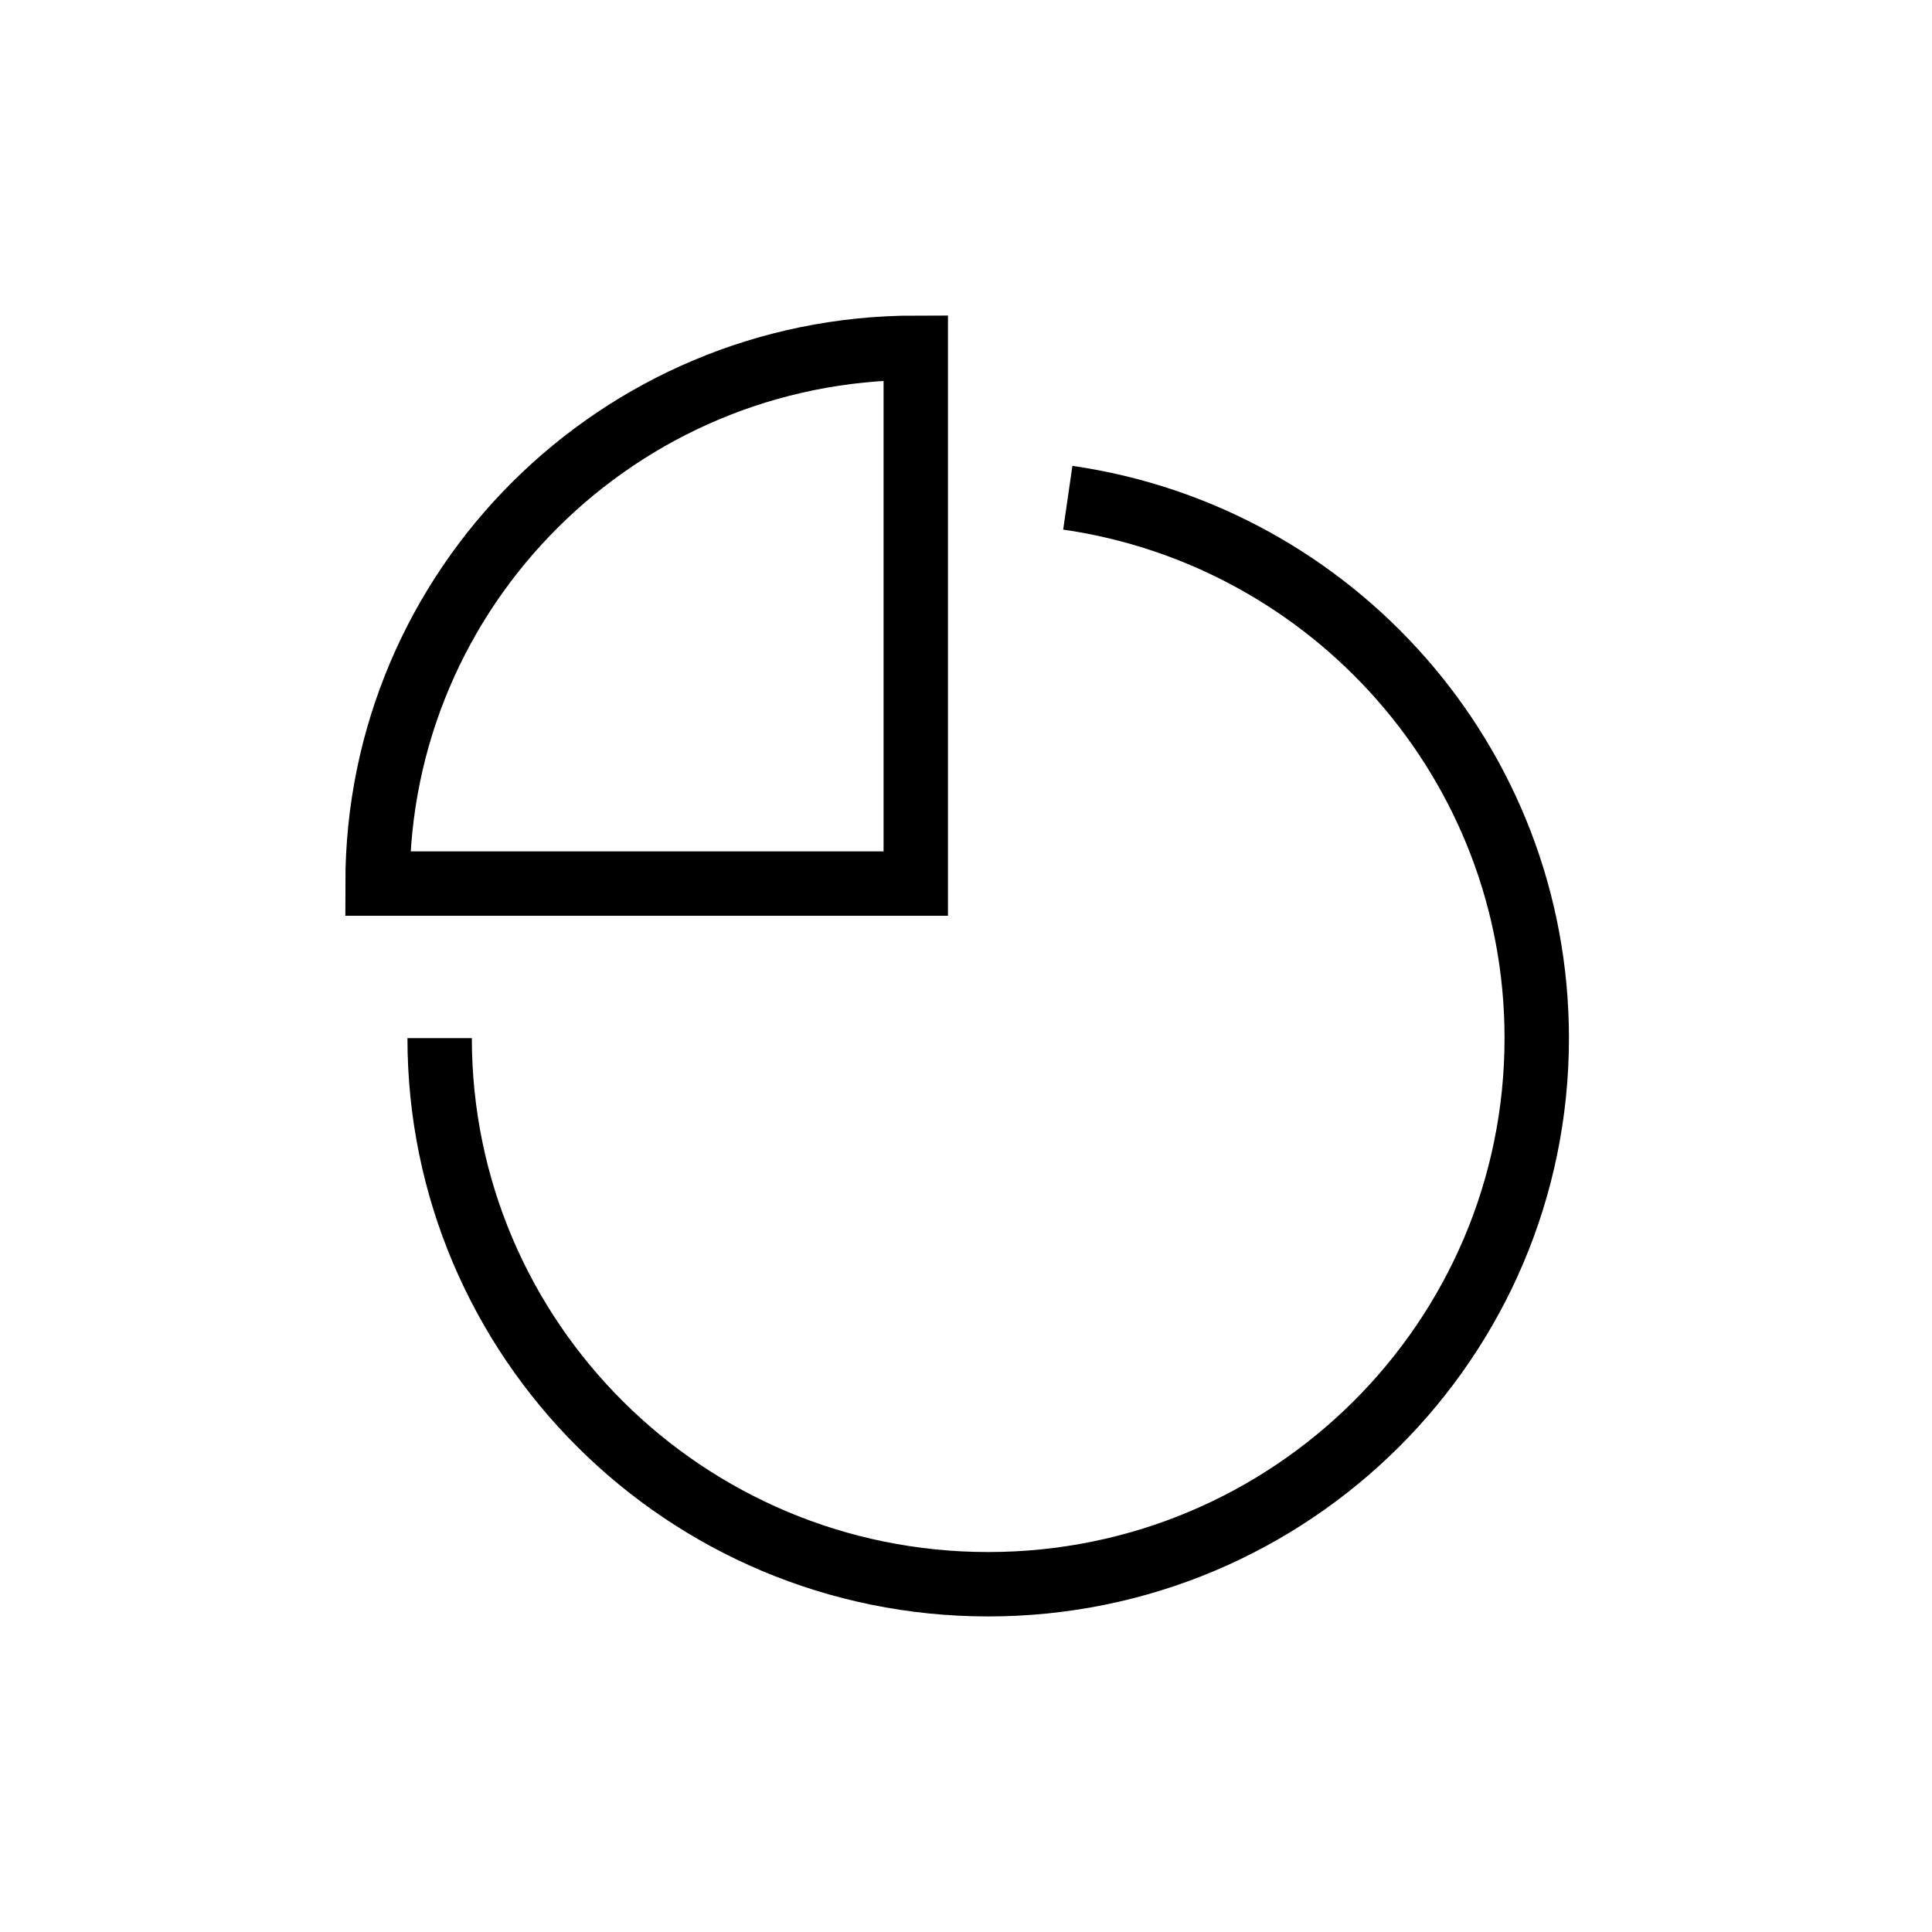 <svg clip-rule="evenodd" fill-rule="evenodd" stroke-miterlimit="10" viewBox="0 0 48 48" xmlns="http://www.w3.org/2000/svg" class="size-12 mr-4 text-gray-600"><g fill="none"><path d="m-68-1448h1177v3080h-1177z"></path><g stroke="currentColor" stroke-width="1.6"><path d="m26.529 12.366c6.59.953 11.651 6.601 11.651 13.426 0 7.493-6.101 13.568-13.628 13.568s-13.629-6.075-13.629-13.568"></path><path d="m22.752 21.952h-13.372c0-7.352 5.987-13.312 13.372-13.312z"></path></g></g></svg>